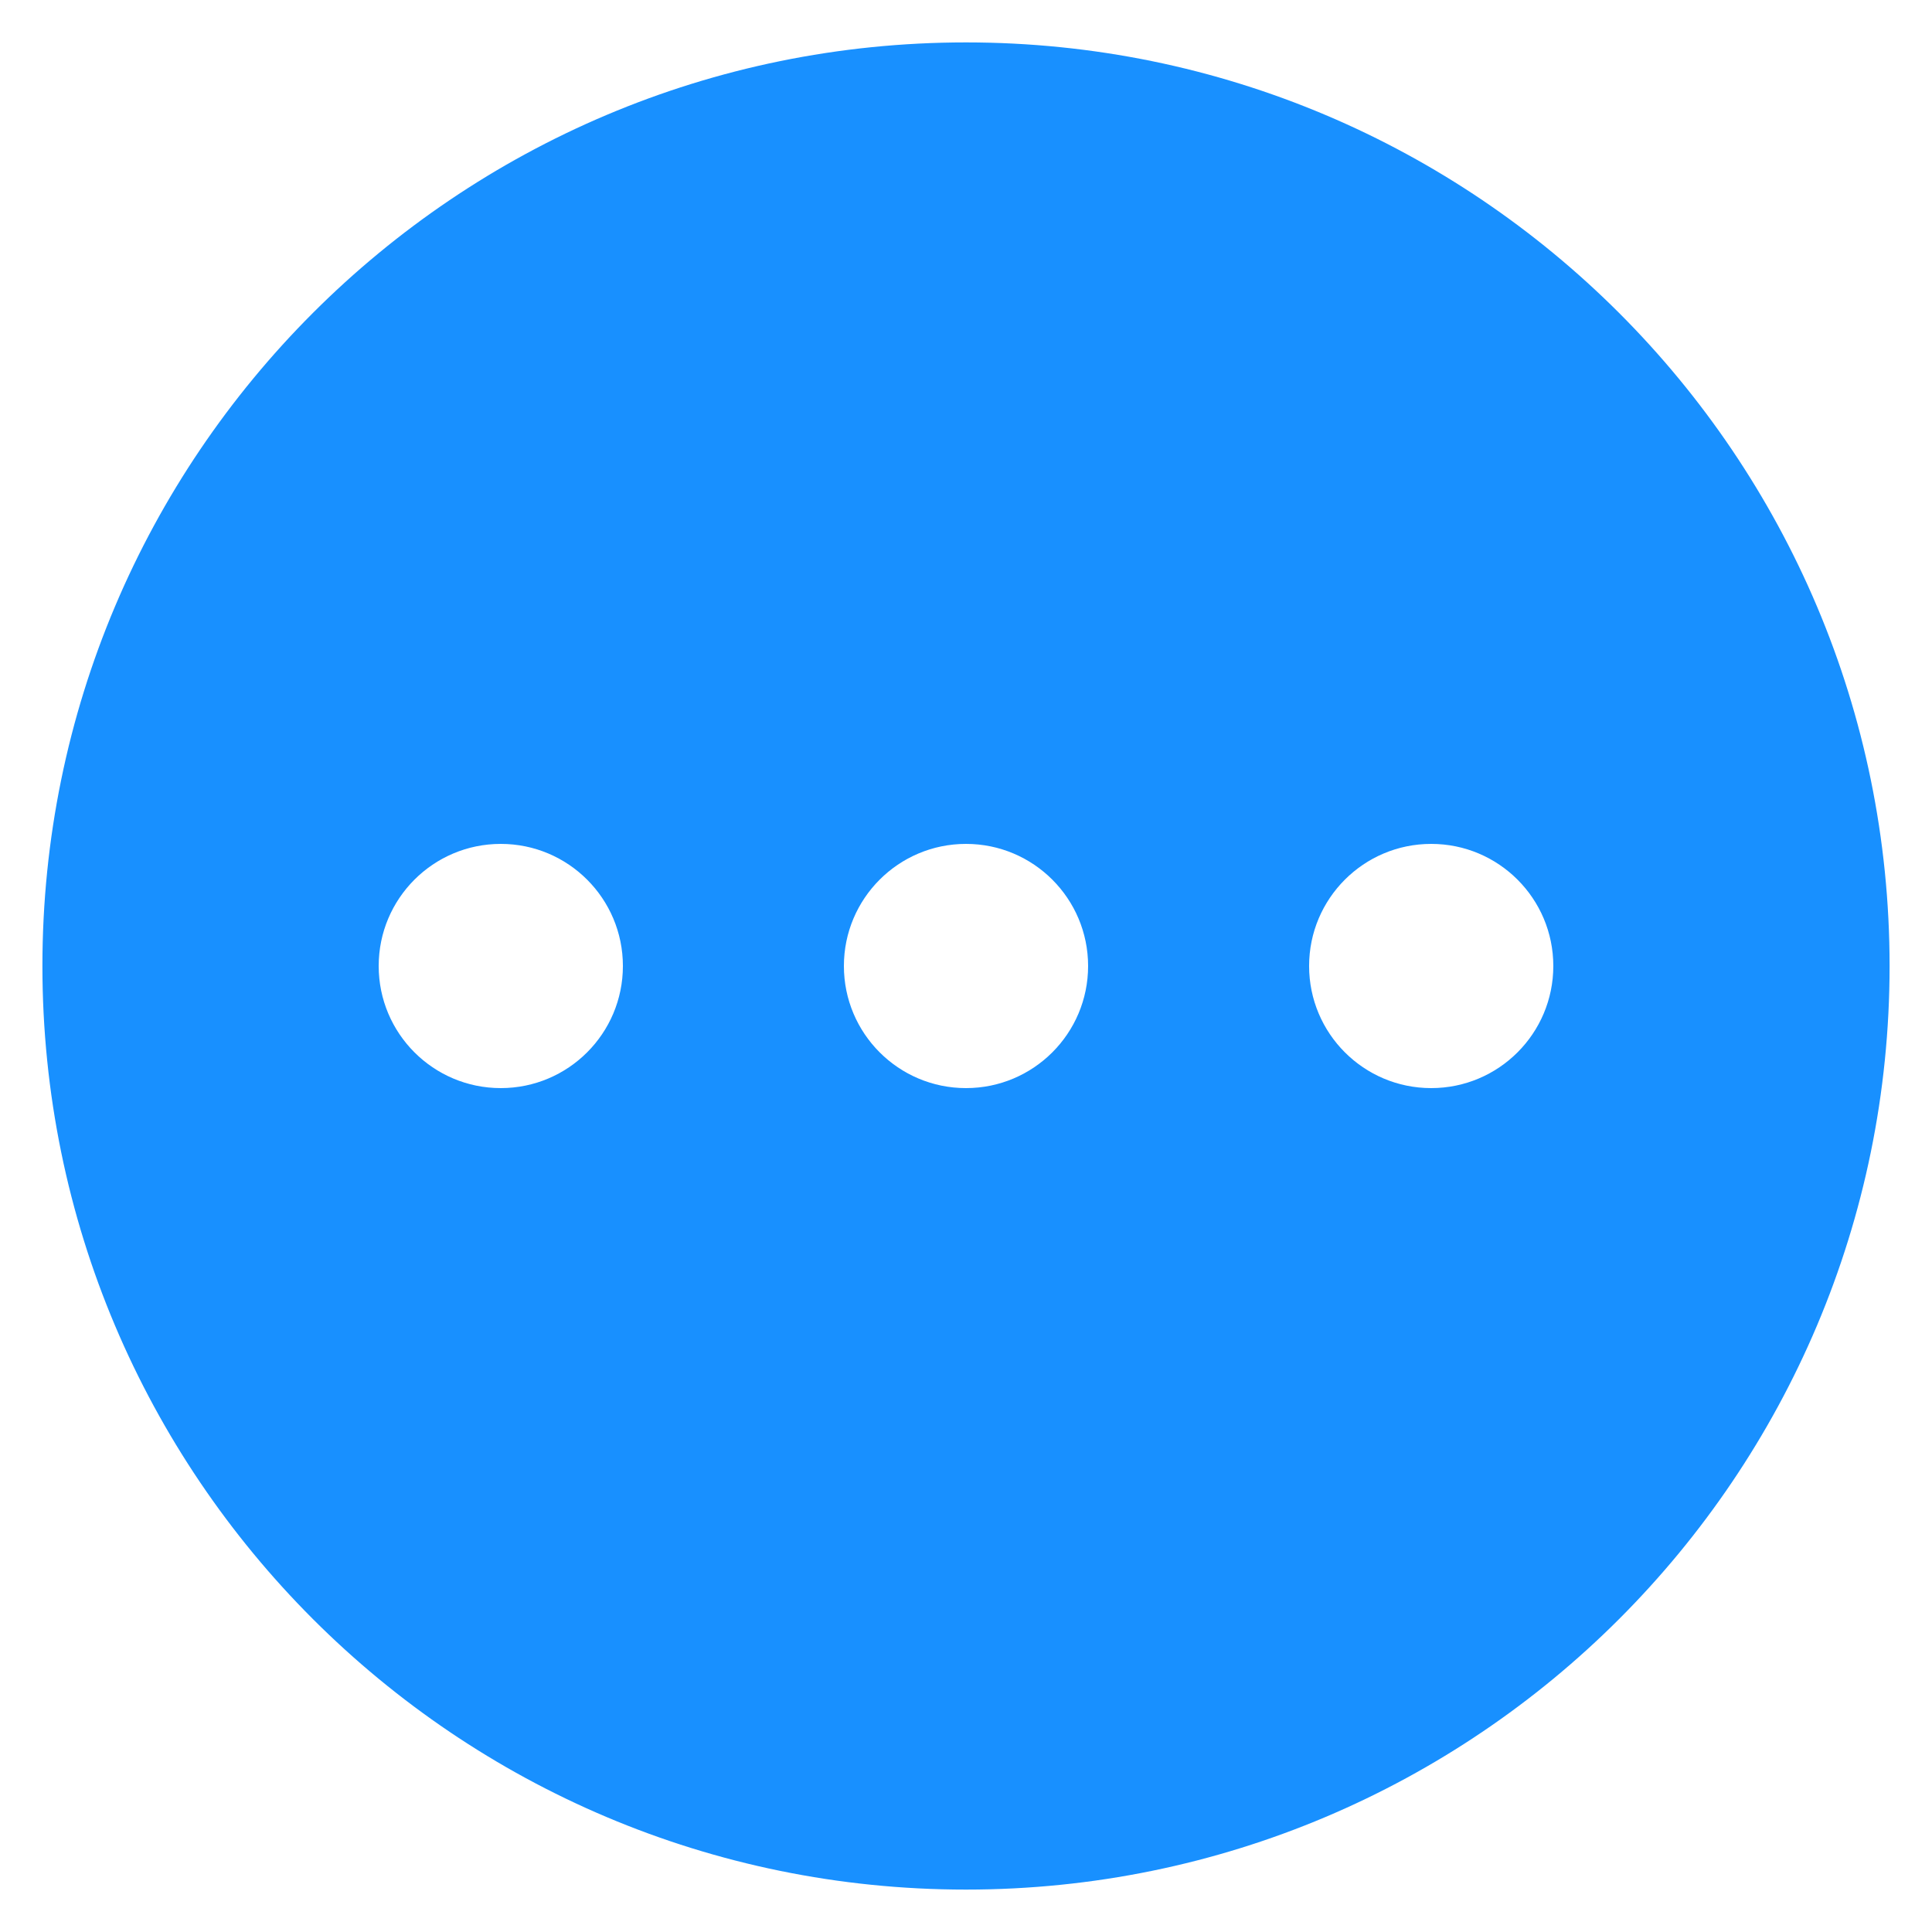 <?xml version="1.0" standalone="no"?><!DOCTYPE svg PUBLIC "-//W3C//DTD SVG 1.1//EN" "http://www.w3.org/Graphics/SVG/1.1/DTD/svg11.dtd"><svg t="1567407389010" class="icon" viewBox="0 0 1024 1024" version="1.1" xmlns="http://www.w3.org/2000/svg" p-id="2514" xmlns:xlink="http://www.w3.org/1999/xlink" width="64" height="64"><defs><style type="text/css"></style></defs><path d="M512 22.478c-270.356 0-489.522 219.166-489.522 489.522s219.166 489.522 489.522 489.522 489.522-219.166 489.522-489.522-219.166-489.522-489.522-489.522zM265.431 576.717c-35.745 0-64.717-28.972-64.717-64.717s28.972-64.717 64.717-64.717c35.735 0 64.717 28.972 64.717 64.717s-28.982 64.717-64.717 64.717z m246.569 0c-35.745 0-64.717-28.972-64.717-64.717s28.972-64.717 64.717-64.717c35.735 0 64.717 28.972 64.717 64.717s-28.982 64.717-64.717 64.717z m246.569 0c-35.745 0-64.717-28.972-64.717-64.717s28.972-64.717 64.717-64.717c35.735 0 64.717 28.972 64.717 64.717s-28.972 64.717-64.717 64.717z" p-id="2515" fill="#1890ff"></path></svg>